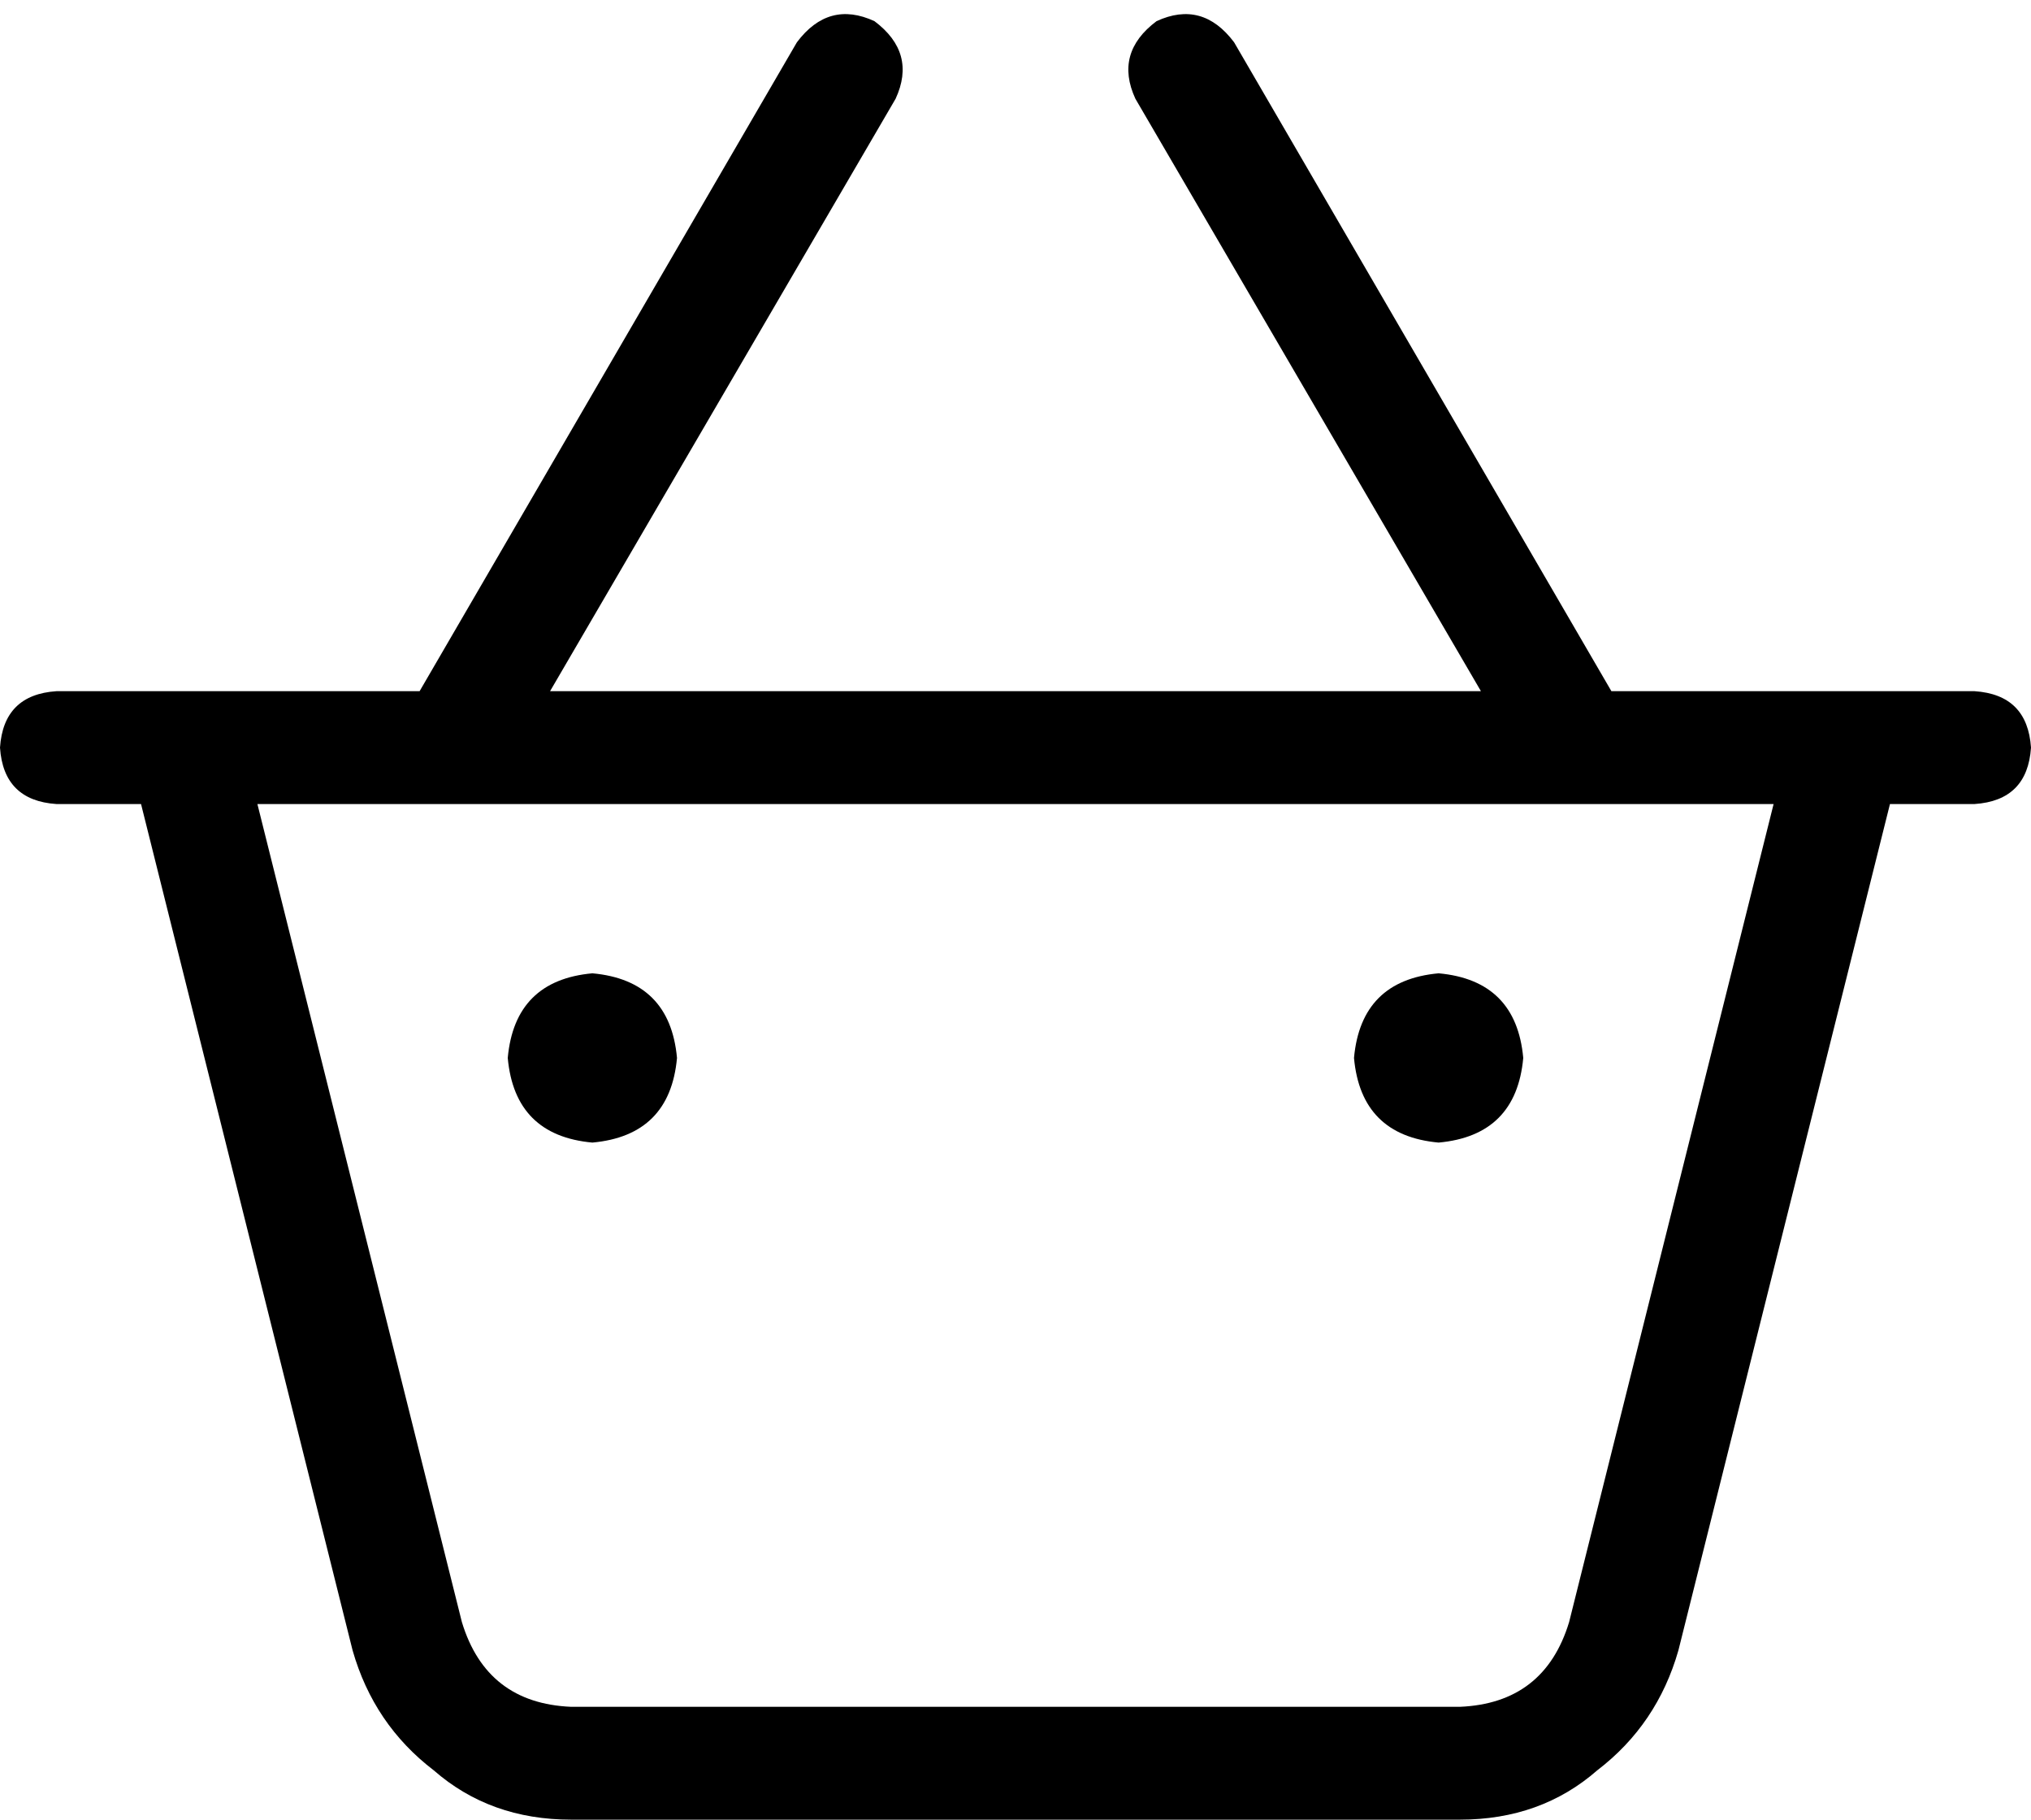 <svg viewBox="0 0 576 516">
  <path
    d="M 322 28 Q 316 15 328 6 Q 341 0 350 12 L 457 196 L 511 196 L 544 196 L 560 196 Q 575 197 576 212 Q 575 227 560 228 L 536 228 L 476 468 Q 470 489 453 502 Q 437 516 414 516 L 162 516 Q 139 516 123 502 Q 106 489 100 468 L 40 228 L 16 228 Q 1 227 0 212 Q 1 197 16 196 L 32 196 L 65 196 L 119 196 L 226 12 Q 235 0 248 6 Q 260 15 254 28 L 156 196 L 420 196 L 322 28 L 322 28 Z M 503 228 L 73 228 L 131 460 Q 138 483 162 484 L 414 484 Q 438 483 445 460 L 503 228 L 503 228 Z M 144 300 Q 146 278 168 276 Q 190 278 192 300 Q 190 322 168 324 Q 146 322 144 300 L 144 300 Z M 408 276 Q 430 278 432 300 Q 430 322 408 324 Q 386 322 384 300 Q 386 278 408 276 L 408 276 Z"
  />
</svg>